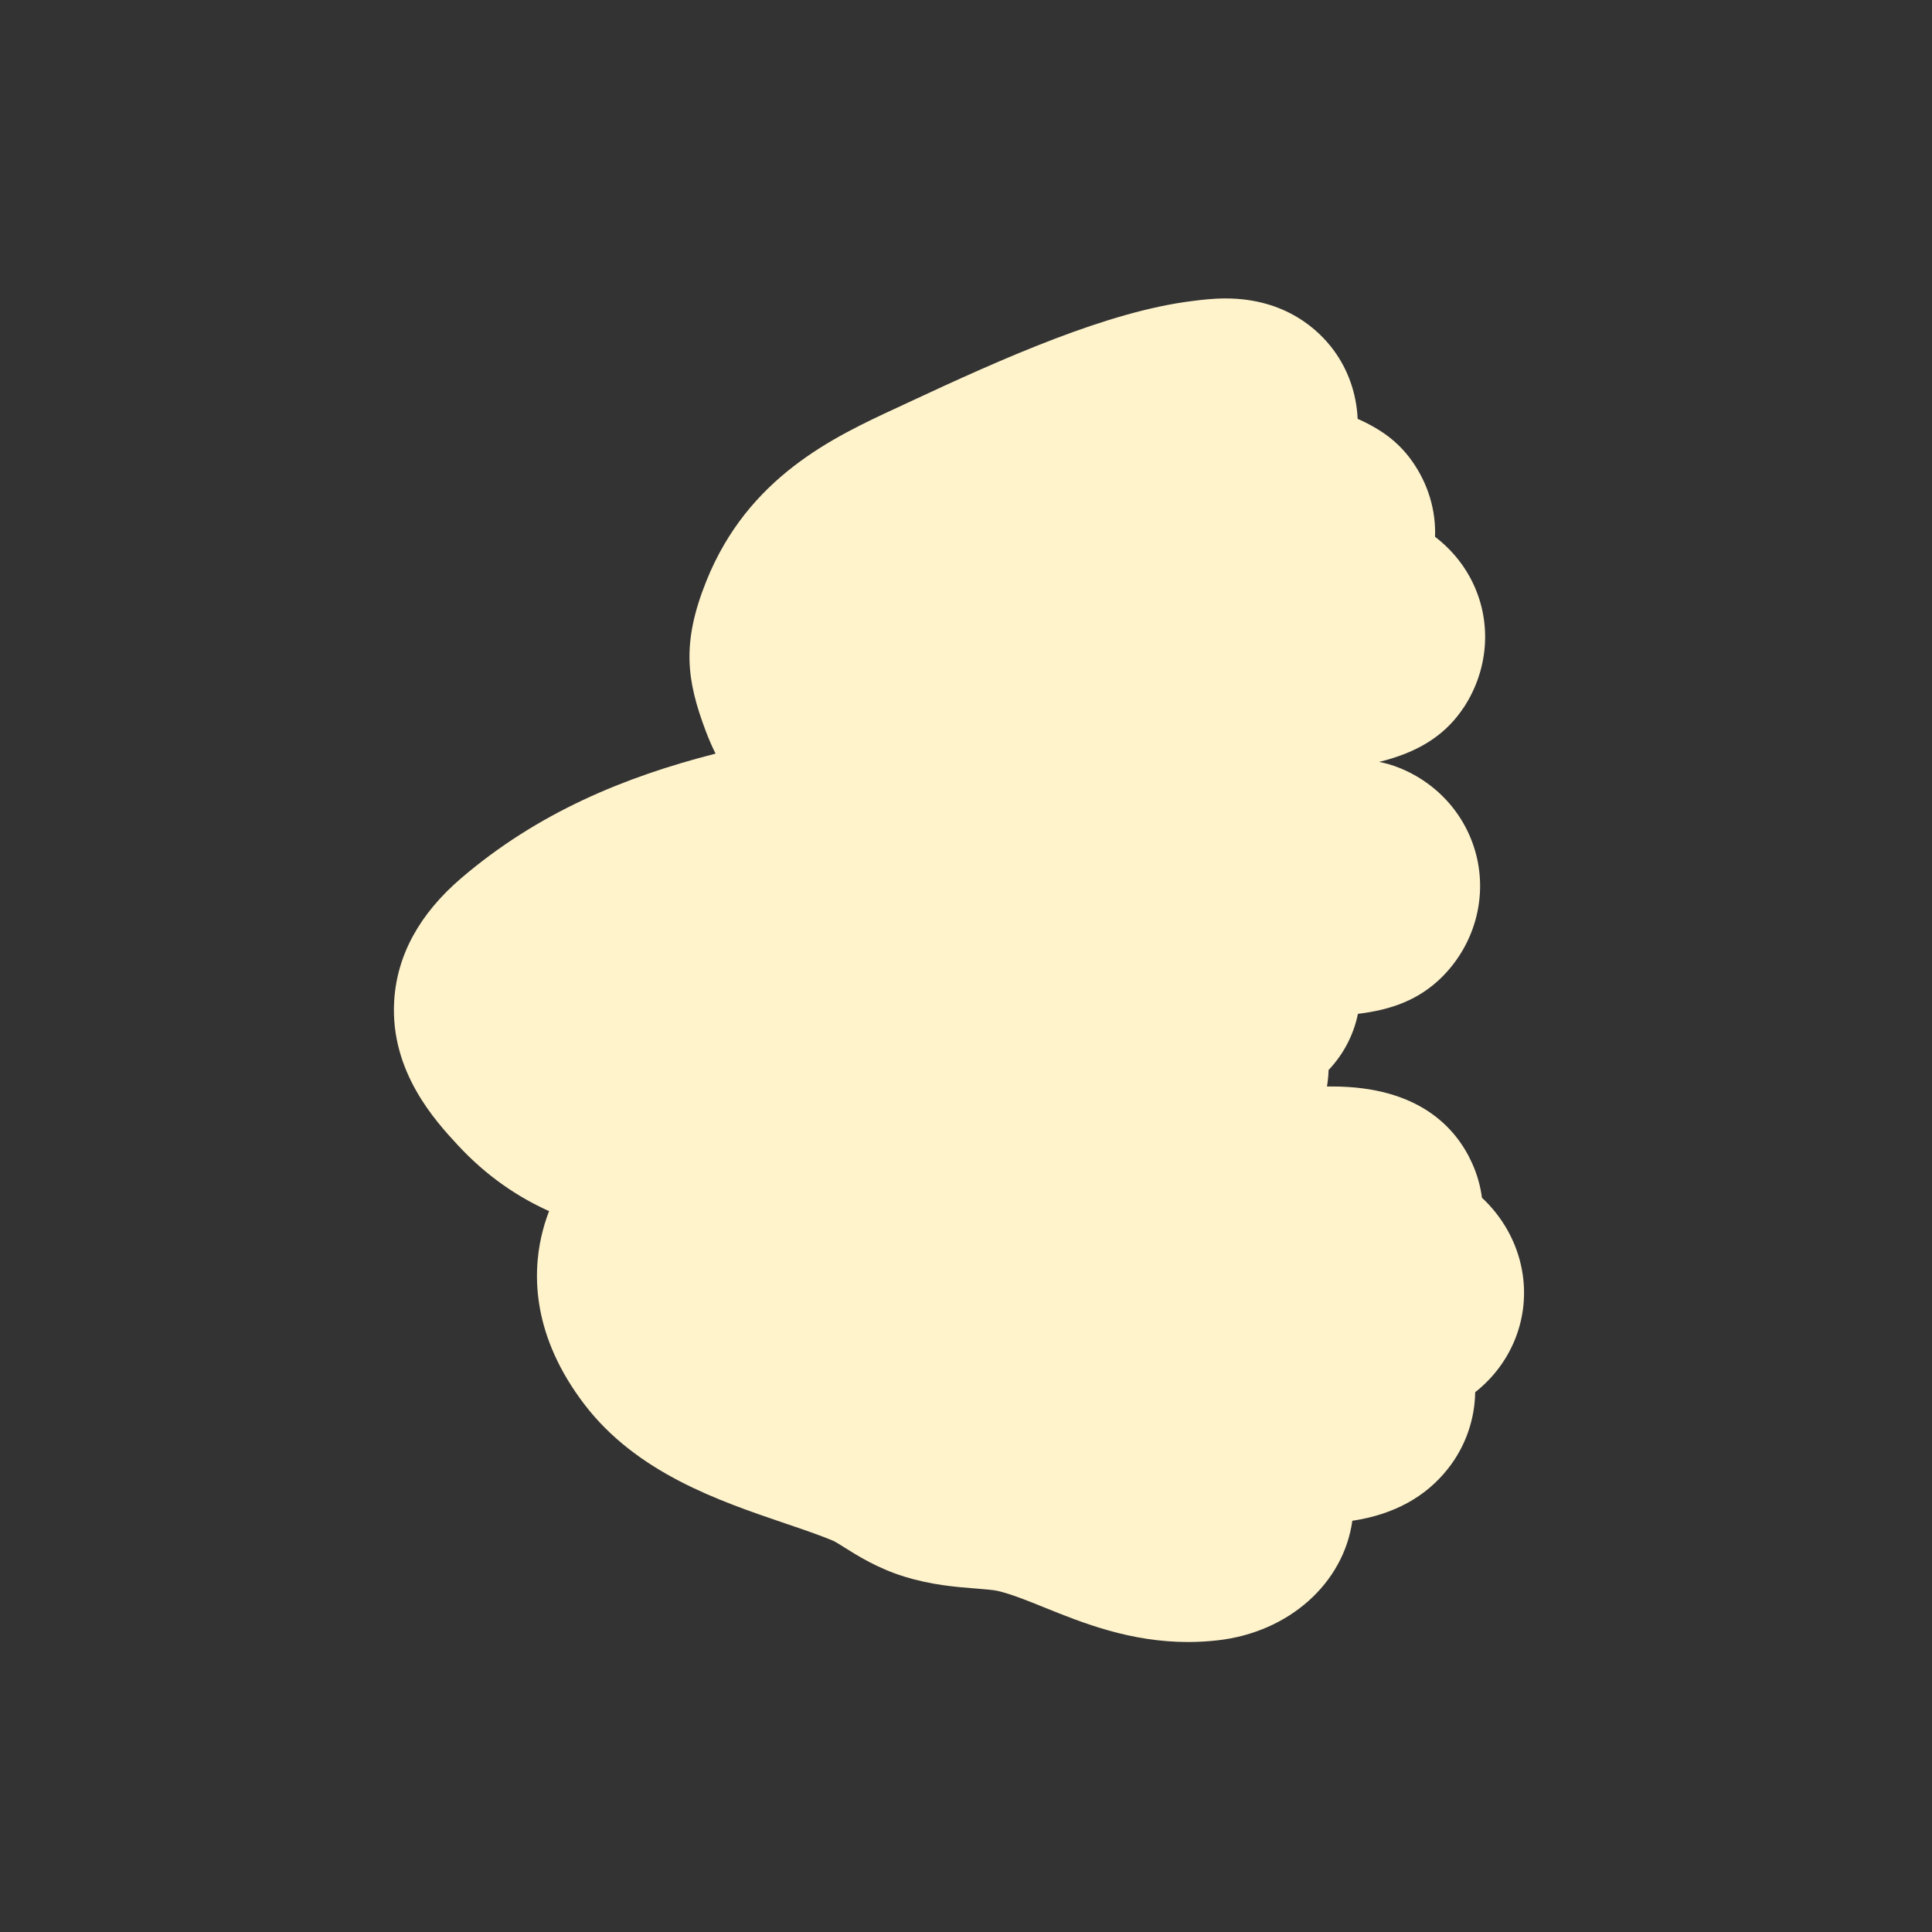 <?xml version="1.0" encoding="UTF-8"?>
<svg id="Layer_1" xmlns="http://www.w3.org/2000/svg" version="1.1" viewBox="0 0 512 512">
  <rect x="0" y="0" width="512" height="512" fill="#333333" stroke="none"/>
  <!-- Generator: Adobe Illustrator 29.5.1, SVG Export Plug-In . SVG Version: 2.1.0 Build 141)  -->
  <defs>
    <style>
      .st0 {
        fill: #fff3cc;
      }
    </style>
  </defs>
  <path class="st0" d="M314.9,435.15c-15.46,0-28.01-5.07-38.09-9.14-4.54-1.84-8.84-3.57-12.4-4.4-1.15-.27-3.49-.45-5.75-.63-5.23-.41-11.73-.91-19.05-3.18-7.07-2.19-12.42-5.56-15.96-7.79-.9-.57-2.13-1.34-2.61-1.58-3.52-1.51-8.12-3.07-12.98-4.72-17.53-5.96-39.35-13.37-53.24-31.61-13.64-17.91-13.7-34.02-11.36-44.39.53-2.36,1.22-4.6,2.05-6.75-8.19-3.69-16.45-9.15-24.16-17.46-5.84-6.31-17.99-19.42-16.89-38.2.71-12.16,6.72-23.14,17.84-32.64,20.23-17.27,43.1-26.75,67.33-32.94-.93-1.87-1.79-3.85-2.58-5.94-5.09-13.48-6.46-23.33.12-39.75,11.11-27.7,33.85-38.24,50.45-45.93l2.79-1.3c25.99-12.15,53.24-24.25,75.51-27.02l.39-.05c2.02-.25,5.07-.64,8.46-.64,16.08,0,24.82,8.54,28.59,13.62,3.94,5.31,6.12,11.63,6.43,18.29,2.12.92,4.17,2.01,6.11,3.26,3.32,2.12,6.19,4.88,8.44,8.12,4.19,6.01,6.21,12.95,5.96,19.87,3.78,2.9,6.94,6.5,9.21,10.66,5.58,10.19,5.41,22.44-.48,32.76-.59,1.04-1.24,2.04-1.94,2.98-4.72,6.54-11.59,10.81-21.59,13.26,1.76.35,3.49.86,5.17,1.52,10.62,4.19,18.39,13.24,20.8,24.22,2.4,10.98-.88,22.46-8.78,30.71-.17.18-.34.35-.51.52-6.18,6.15-13.51,8.73-22.31,9.8-1.09,5.25-3.58,10.45-7.78,14.88-.05,1.48-.19,2.94-.43,4.38.45,0,.9-.01,1.36-.01,23.08,0,32.92,11.05,37.1,20.32,1.34,2.98,2.21,6.05,2.61,9.16,5.42,5.05,9.24,11.72,10.61,19.17,2.26,12.33-2.56,24.61-12.4,32.37-.12,7.35-2.6,14.39-7.19,20.24-5.93,7.55-14.46,12.2-25.37,13.83-2.29,16.48-16.7,29.53-35.66,31.68-2.59.29-5.24.45-7.86.45Z"/>
</svg>